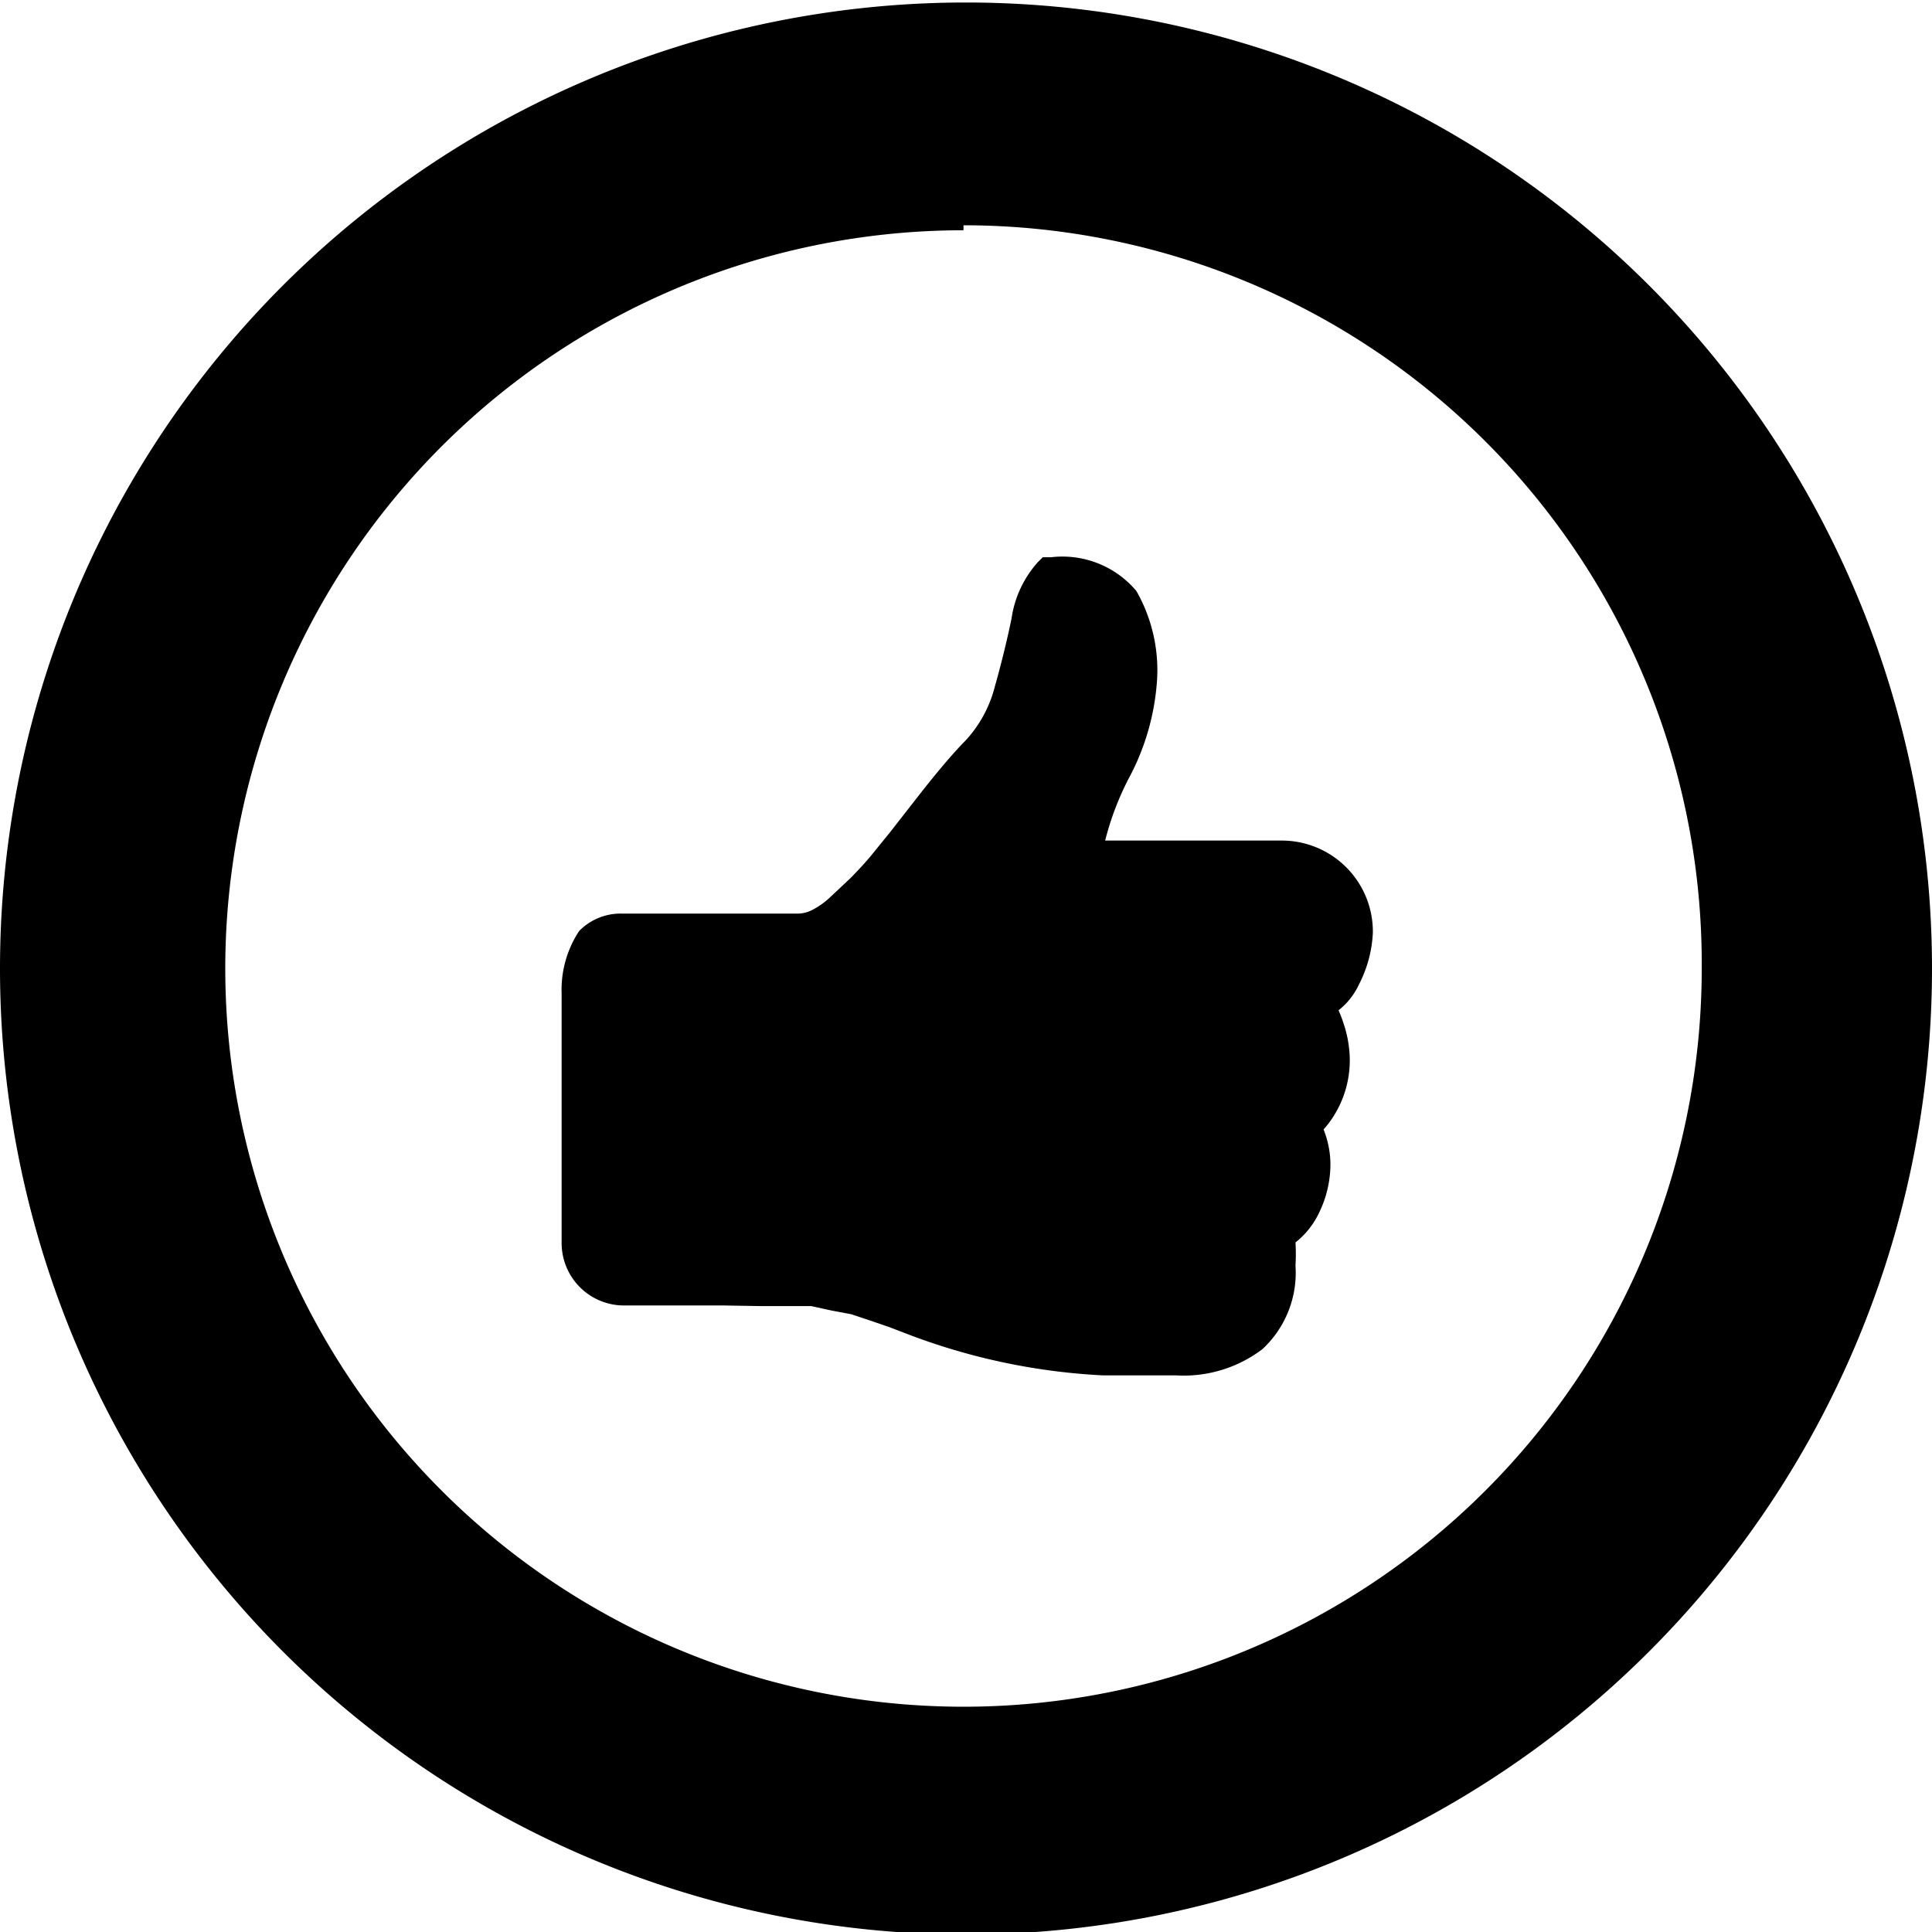 <svg id="0cec2627-b4bf-4573-8230-0bbfb8d23620" data-name="0a177528-f095-48ab-83f8-c210de36e52b" xmlns="http://www.w3.org/2000/svg" width="0.43in" height="0.43in" viewBox="0 0 30.96 30.96"><title>like-icon-contact-page</title><path d="M15.44,31a15.48,15.48,0,1,1,.08,0Zm0-27.31A11.83,11.83,0,1,0,27.27,15.48v0A11.83,11.83,0,0,0,15.44,3.61Z" transform="translate(0 0)"/><path d="M11.6,20.92H10a1,1,0,0,1-1-1v-4a1.71,1.71,0,0,1,.28-1,.93.93,0,0,1,.68-.28H12.8a.52.52,0,0,0,.2-.05,1.25,1.25,0,0,0,.29-.2l.33-.31q.18-.18.34-.37l.3-.37.5-.64c.33-.42.57-.69.71-.83a2,2,0,0,0,.47-.86c.11-.39.2-.76.27-1.1a1.72,1.72,0,0,1,.42-.9l.08-.08h.13a1.55,1.55,0,0,1,1.37.54,2.56,2.56,0,0,1,.33,1.45,3.86,3.86,0,0,1-.45,1.55,4.59,4.59,0,0,0-.38,1h2.85A1.46,1.46,0,0,1,22,14.94a2,2,0,0,1-.22.83,1.14,1.14,0,0,1-.33.42,2,2,0,0,1,.08.21,1.87,1.87,0,0,1,.1.58,1.67,1.67,0,0,1-.42,1.12,1.52,1.52,0,0,1,.11.56,1.78,1.78,0,0,1-.18.77,1.33,1.33,0,0,1-.38.48,3.11,3.11,0,0,1,0,.37,1.67,1.67,0,0,1-.53,1.34,2.09,2.09,0,0,1-1.39.42H17.67a10.19,10.19,0,0,1-3.15-.67l-.26-.1-.32-.11-.3-.1L13.32,21,13,20.93l-.24,0h-.56Z" transform="translate(0 0)"/></svg>